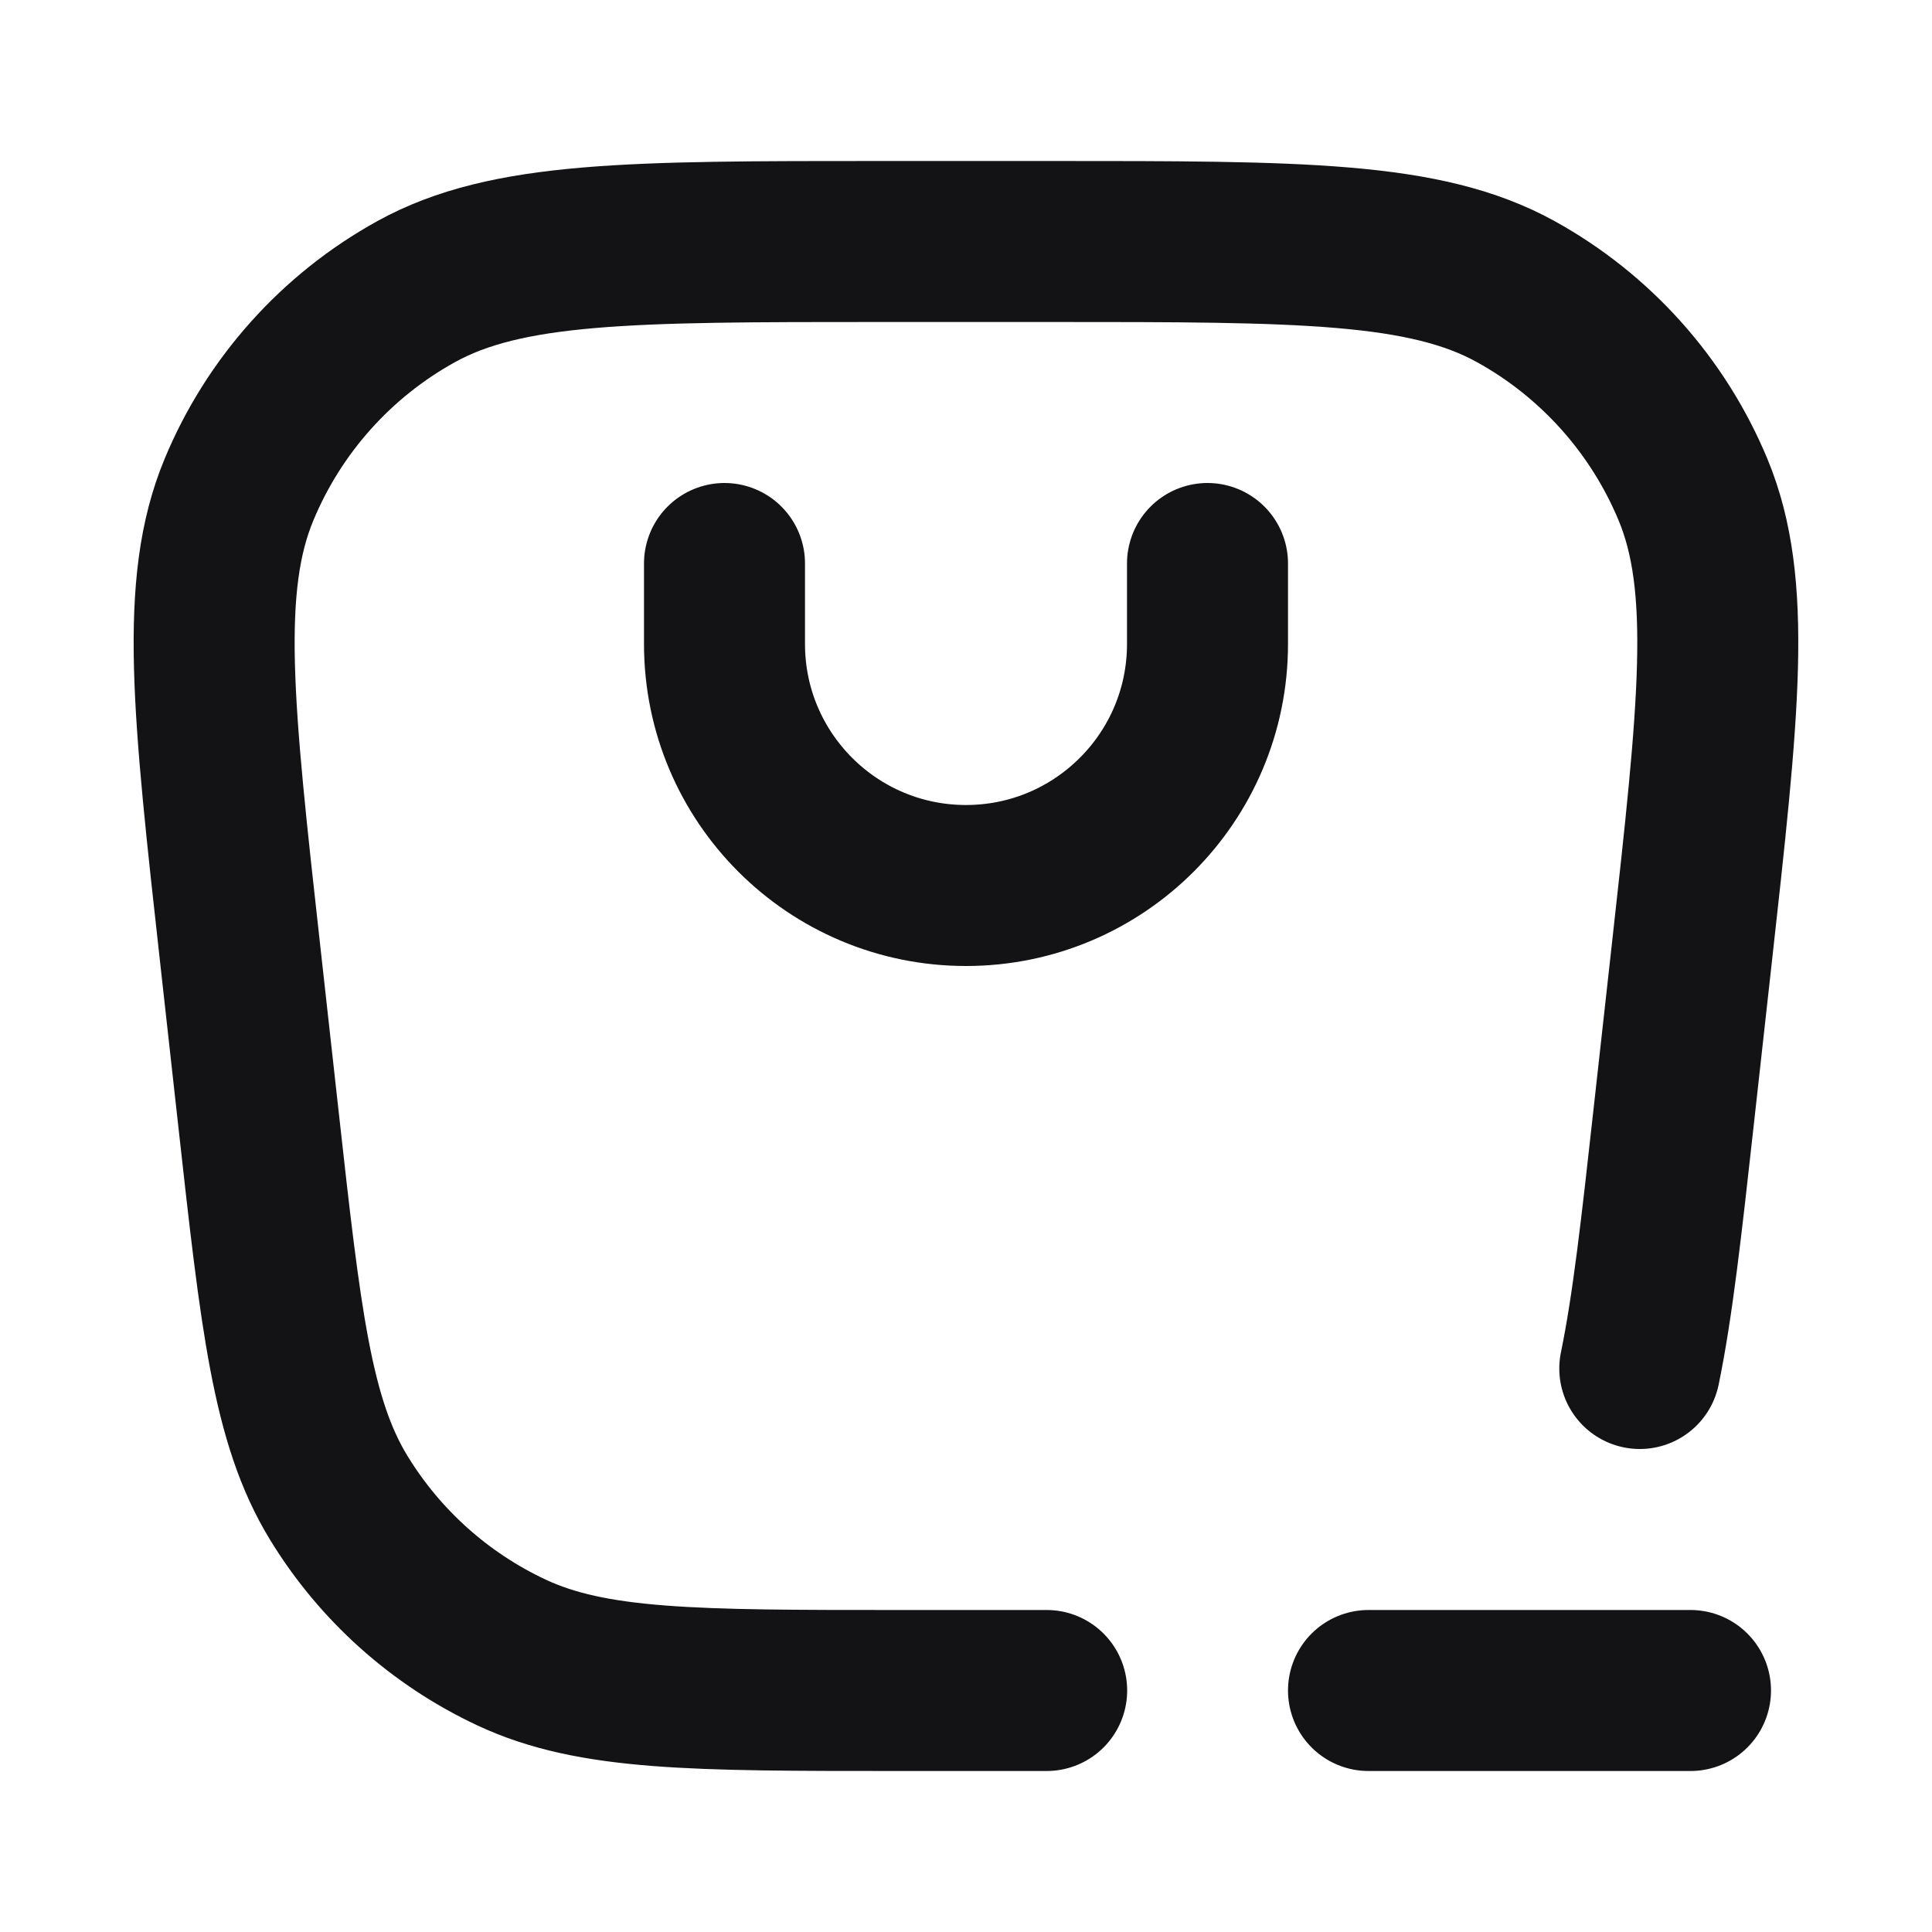 <svg width="24" height="24" viewBox="0 0 24 24" fill="none" xmlns="http://www.w3.org/2000/svg">
<path d="M20.37 17C20.53 16.227 20.64 15.237 20.79 13.883L21.012 11.883C21.354 8.809 21.525 7.272 21.031 6.082C20.596 5.037 19.82 4.17 18.83 3.623C17.702 3 16.155 3 13.061 3H10.938C7.844 3 6.297 3 5.169 3.623C4.179 4.17 3.403 5.037 2.969 6.082C2.474 7.272 2.645 8.809 2.987 11.883L3.209 13.883C3.488 16.4 3.628 17.658 4.209 18.608C4.72 19.444 5.466 20.112 6.354 20.528C7.362 21 8.628 21 11.16 21H12.839C12.894 21 12.948 21 13.002 21M17 21H21M9 7V8C9 9.657 10.343 11 12 11C13.656 11 15 9.657 15 8V7" stroke="#131316" stroke-width="2" stroke-linecap="round" stroke-linejoin="round"/>
</svg>
